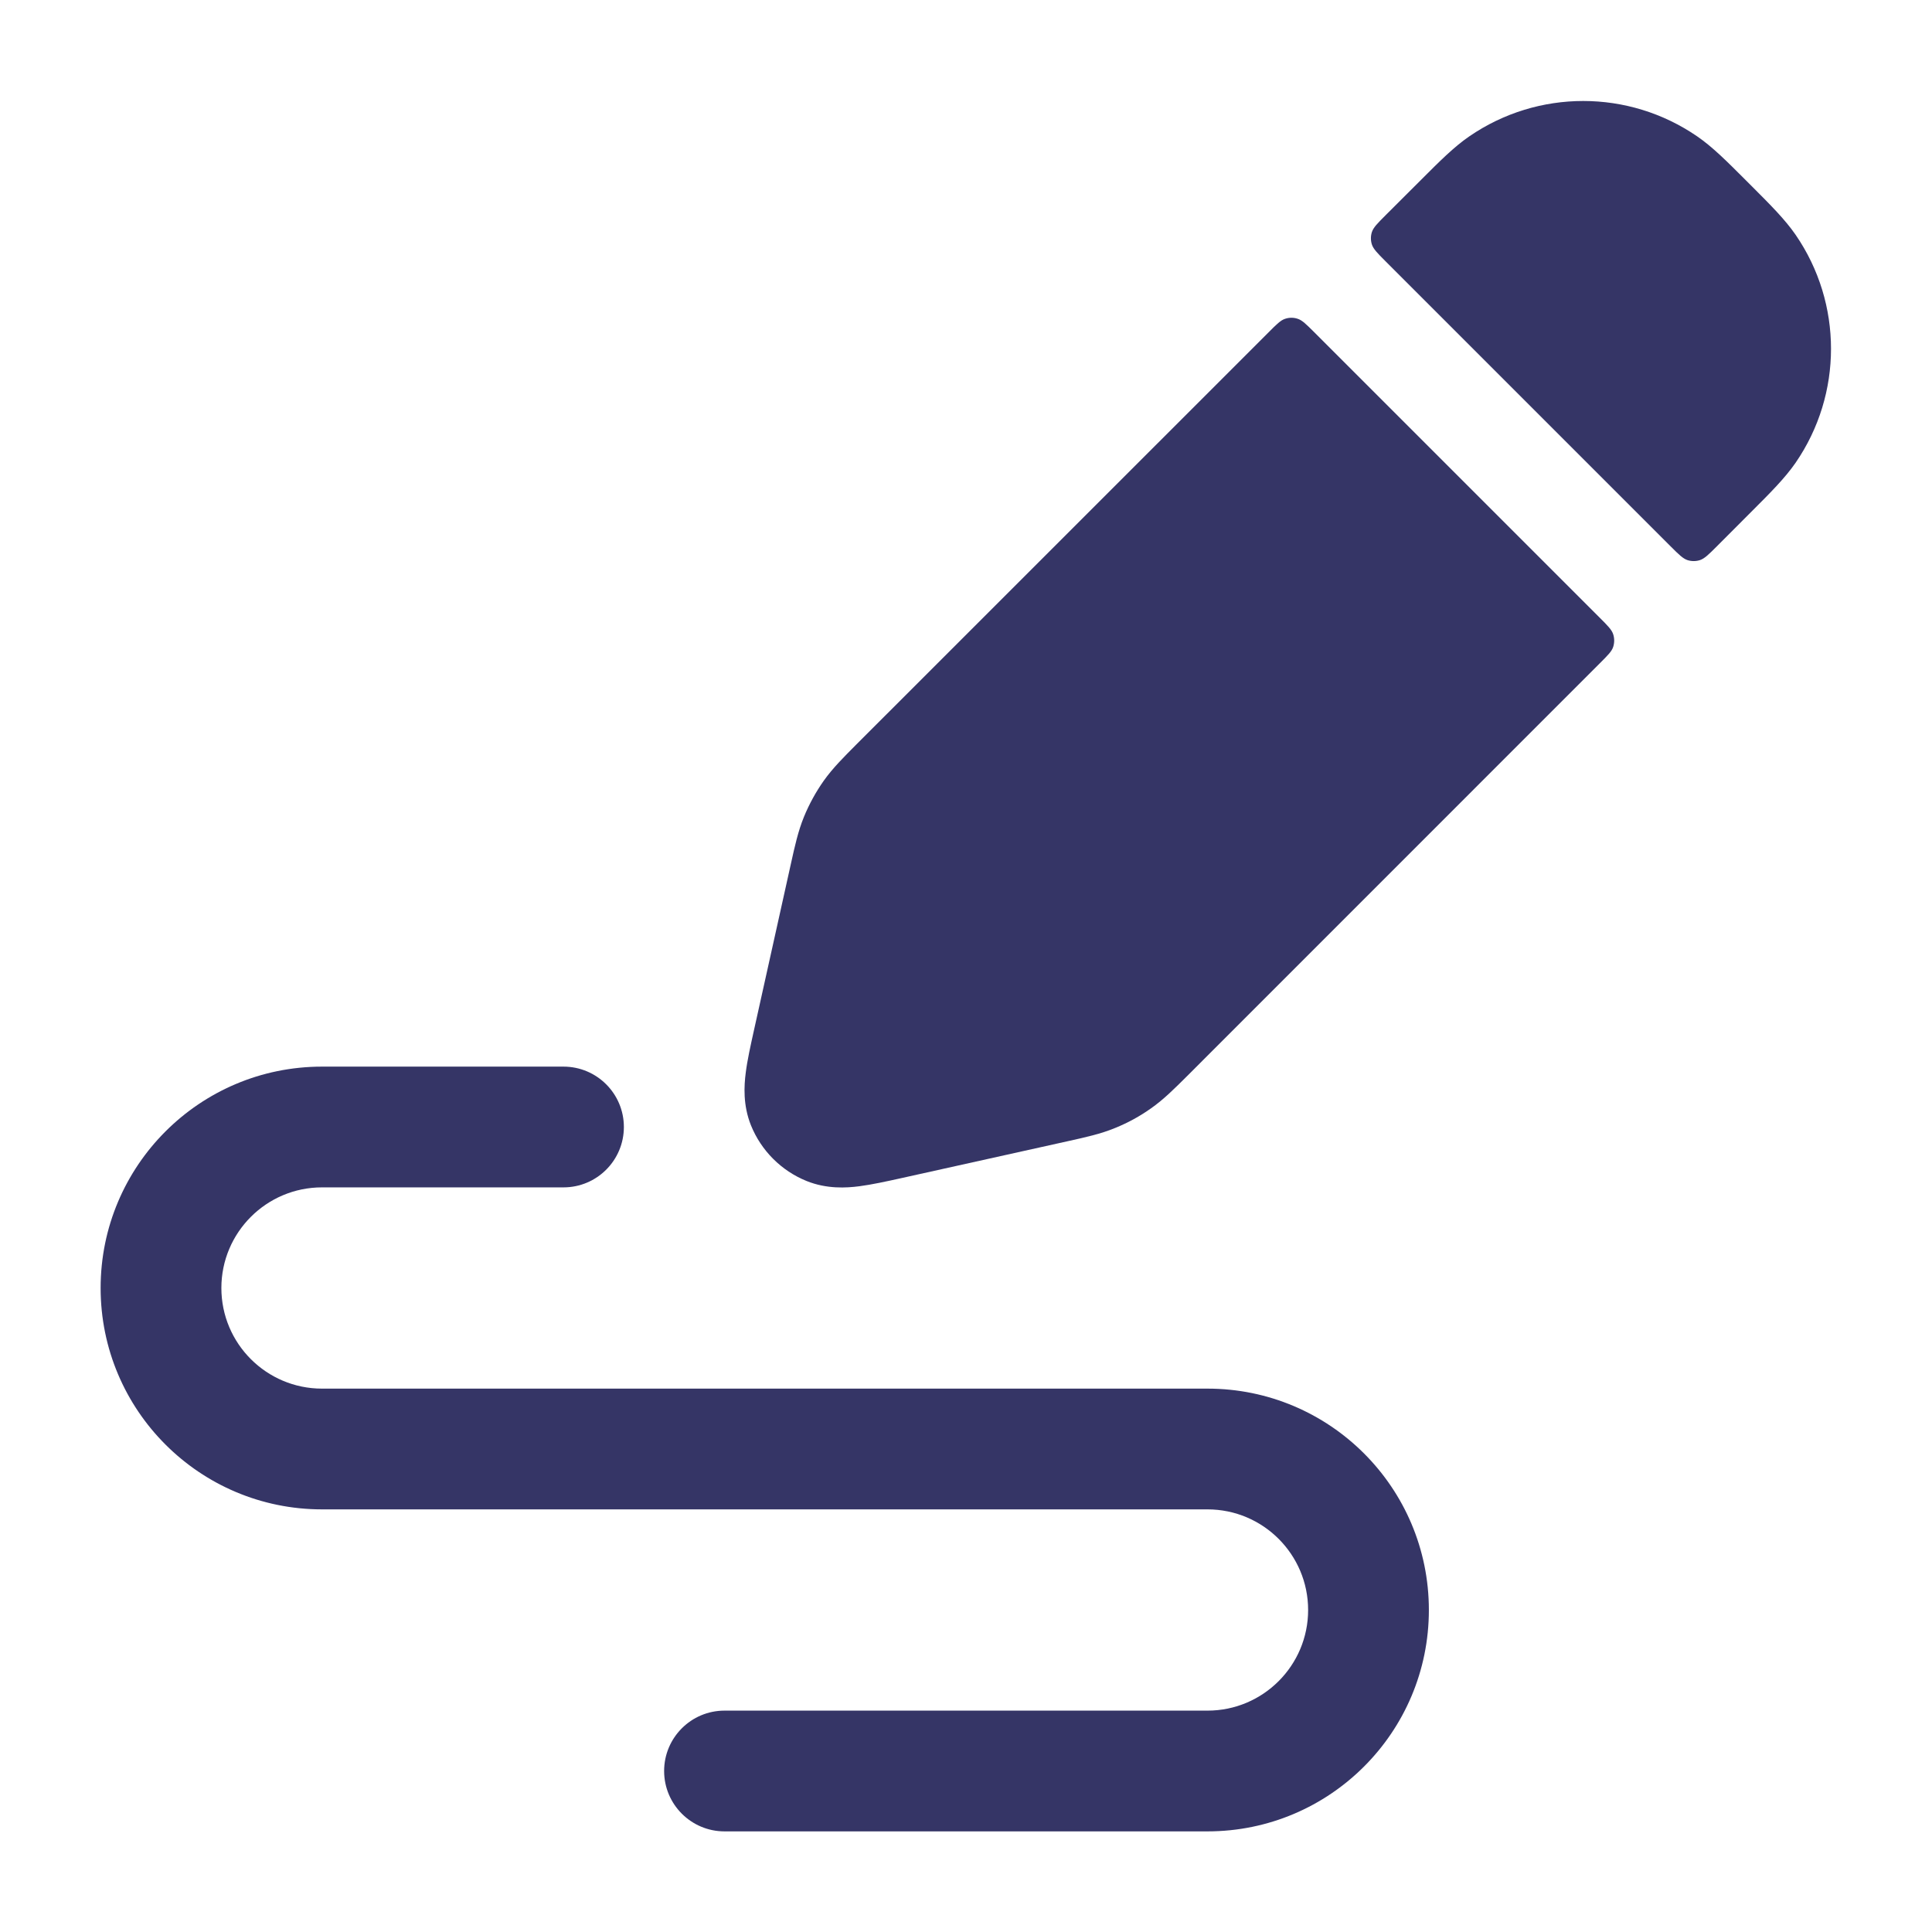 <svg width="24" height="24" viewBox="0 0 24 24" fill="none" xmlns="http://www.w3.org/2000/svg">
<path d="M18.252 1.694C19.105 1.108 20.23 1.108 21.083 1.694C21.274 1.825 21.455 2.007 21.679 2.231L21.769 2.321C21.993 2.545 22.174 2.726 22.306 2.917C22.892 3.77 22.892 4.895 22.306 5.748C22.174 5.939 21.993 6.12 21.769 6.344L21.323 6.791C21.224 6.89 21.174 6.939 21.117 6.958C21.067 6.974 21.013 6.974 20.963 6.958C20.906 6.939 20.856 6.89 20.757 6.791L17.209 3.243C17.11 3.144 17.061 3.094 17.042 3.037C17.026 2.987 17.026 2.933 17.042 2.883C17.061 2.826 17.11 2.776 17.209 2.677L17.656 2.231C17.88 2.007 18.061 1.825 18.252 1.694Z" fill="#353566"/>
<path d="M16.326 4.127C16.226 4.028 16.177 3.978 16.12 3.96C16.07 3.943 16.016 3.943 15.965 3.96C15.908 3.978 15.859 4.028 15.76 4.127L10.633 9.253C10.48 9.407 10.344 9.542 10.232 9.7C10.134 9.839 10.052 9.989 9.987 10.147C9.914 10.326 9.873 10.513 9.826 10.725L9.364 12.807C9.324 12.988 9.283 13.171 9.264 13.325C9.243 13.487 9.228 13.729 9.329 13.98C9.456 14.294 9.706 14.544 10.02 14.671C10.271 14.772 10.513 14.757 10.675 14.736C10.829 14.716 11.012 14.676 11.193 14.636L13.275 14.174C13.487 14.127 13.674 14.086 13.853 14.012C14.011 13.948 14.161 13.866 14.3 13.767C14.458 13.656 14.593 13.52 14.747 13.367L19.873 8.24C19.972 8.141 20.022 8.092 20.04 8.035C20.056 7.984 20.056 7.93 20.04 7.88C20.022 7.823 19.972 7.773 19.873 7.674L16.326 4.127Z" fill="#353566"/>
<path d="M1.25 16C1.25 14.481 2.481 13.25 4 13.25H7C7.414 13.25 7.75 13.586 7.75 14C7.75 14.414 7.414 14.75 7 14.75H4C3.31 14.75 2.75 15.31 2.75 16C2.75 16.69 3.31 17.25 4 17.25H15C16.519 17.25 17.75 18.481 17.75 20C17.75 21.519 16.519 22.75 15 22.75H9C8.586 22.75 8.25 22.414 8.25 22C8.25 21.586 8.586 21.25 9 21.25H15C15.69 21.25 16.25 20.69 16.25 20C16.25 19.31 15.69 18.75 15 18.75H4C2.481 18.75 1.25 17.519 1.25 16Z" fill="#353566"/>
</svg>
